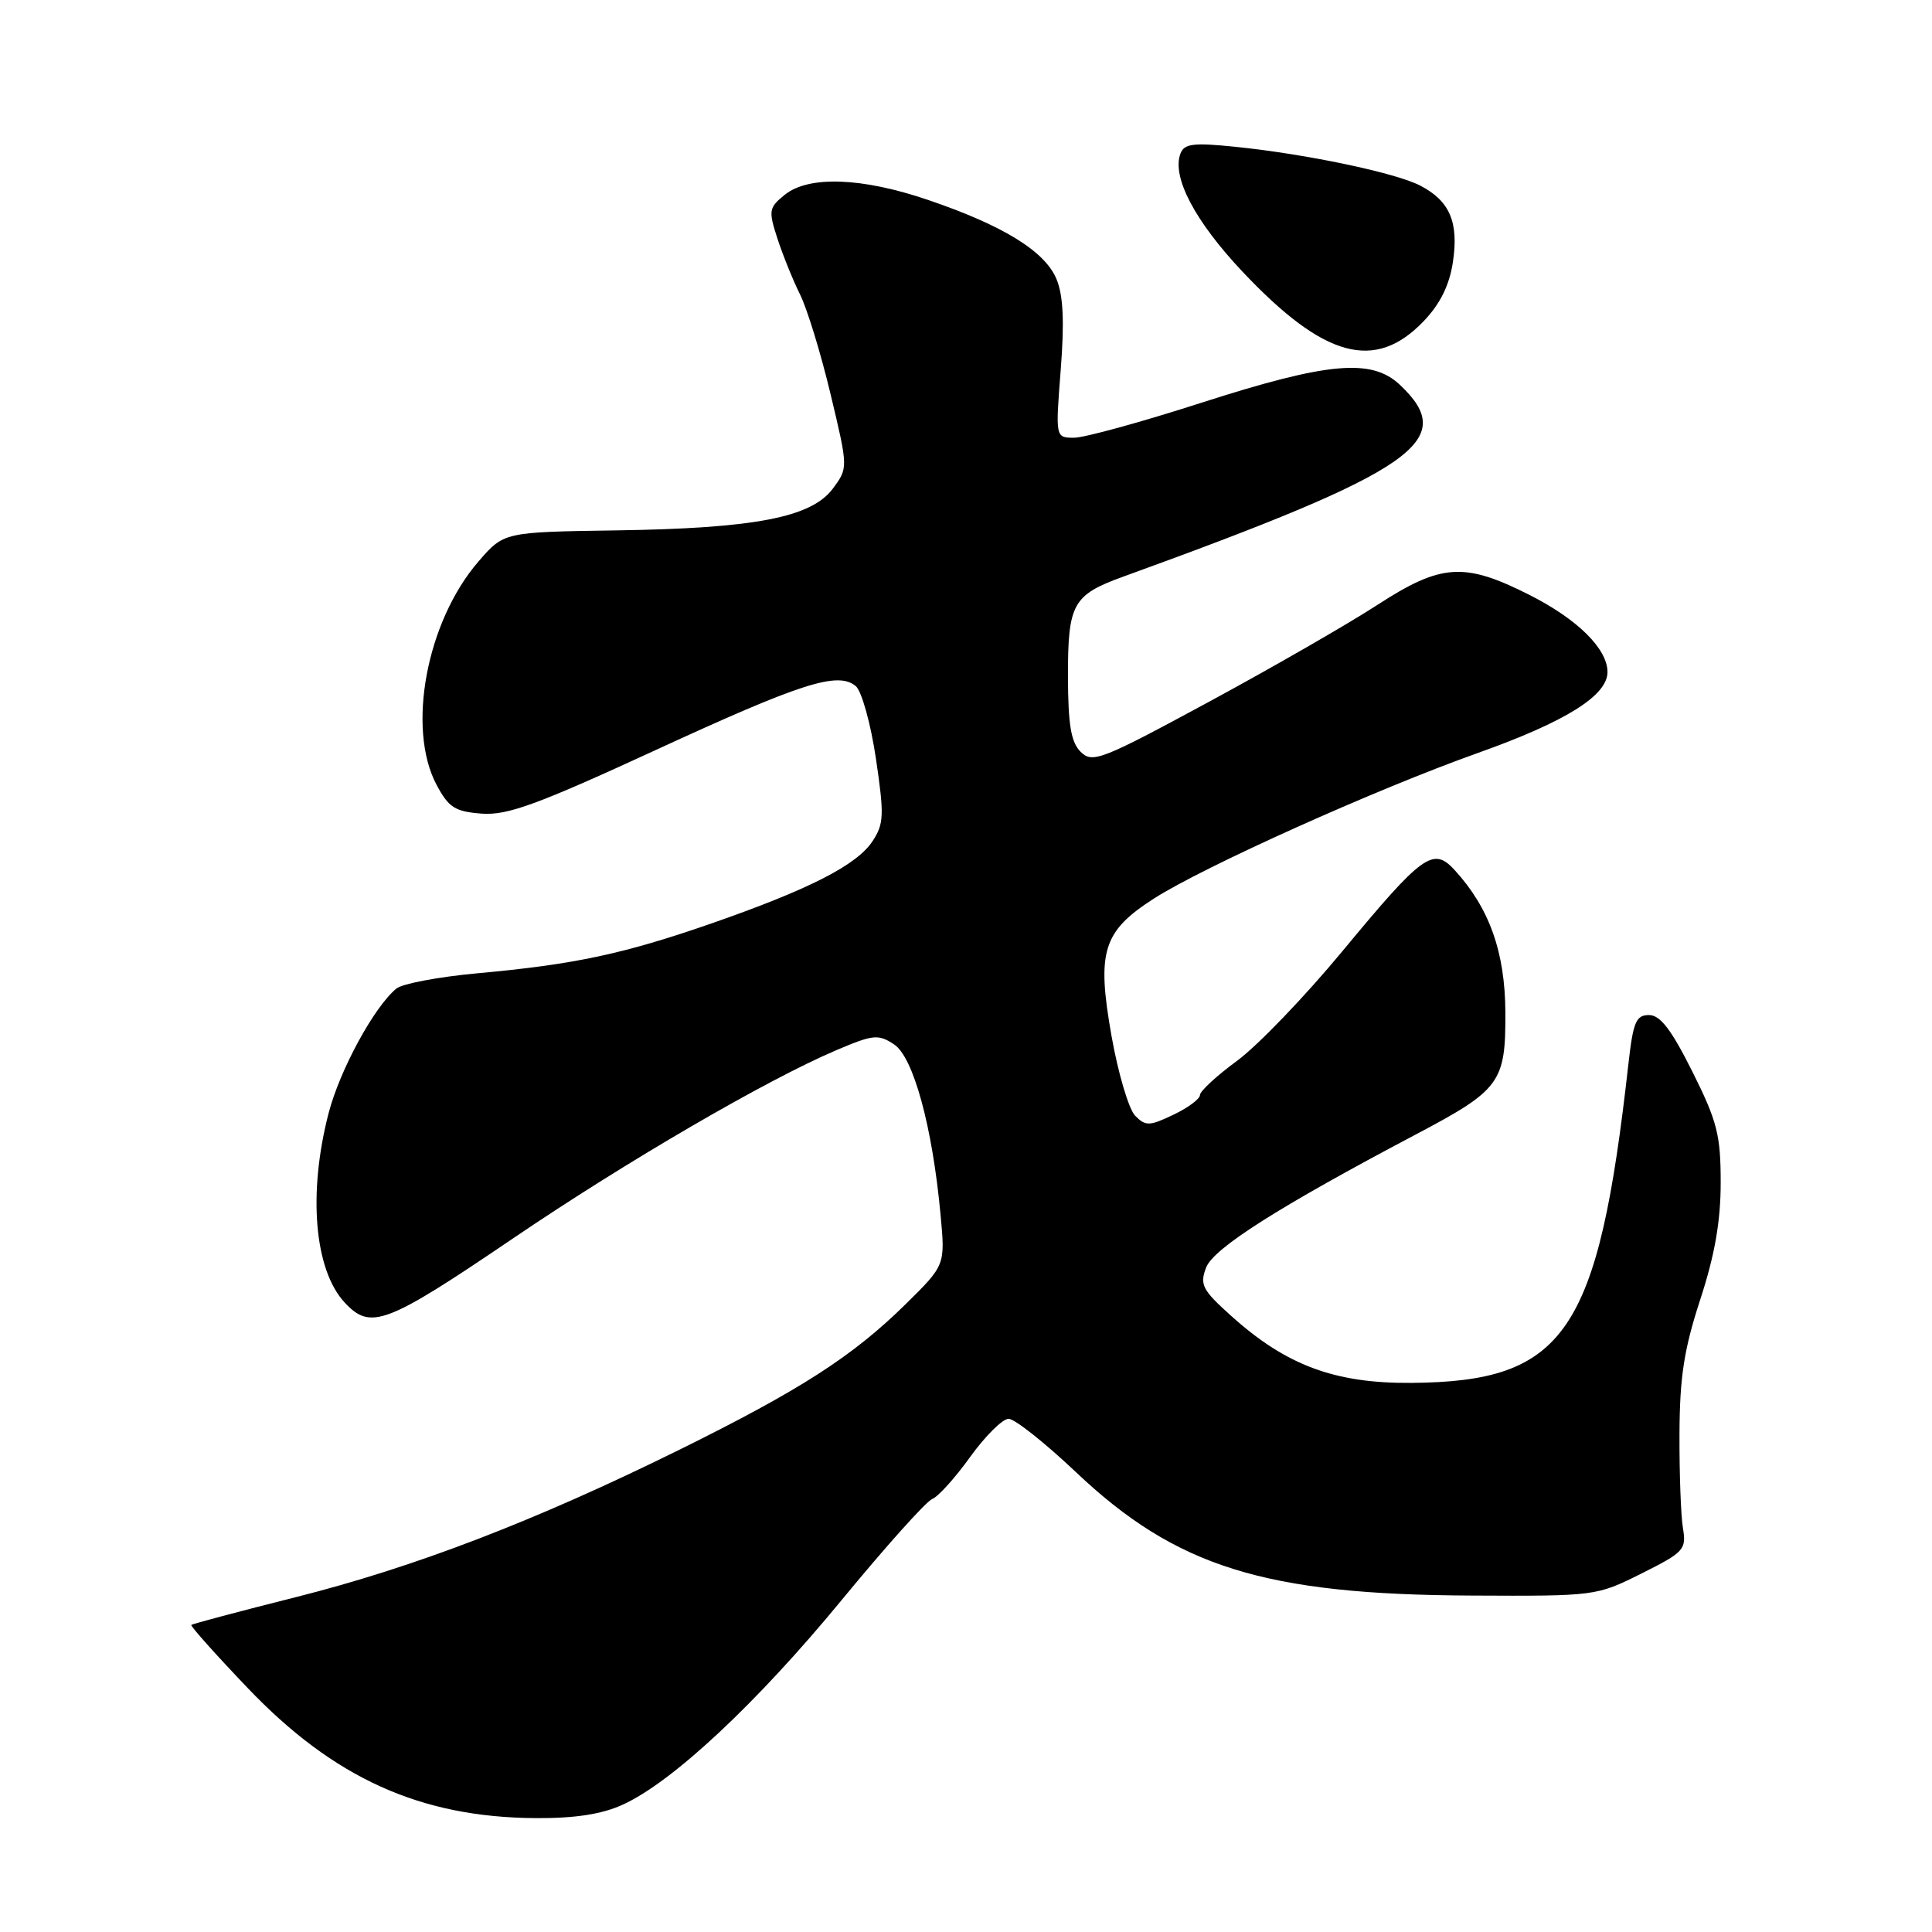 <?xml version="1.0" encoding="UTF-8" standalone="no"?>
<!DOCTYPE svg PUBLIC "-//W3C//DTD SVG 1.1//EN" "http://www.w3.org/Graphics/SVG/1.1/DTD/svg11.dtd" >
<svg xmlns="http://www.w3.org/2000/svg" xmlns:xlink="http://www.w3.org/1999/xlink" version="1.1" viewBox="0 0 256 256">
 <g >
 <path fill="currentColor"
d=" M 82.51 239.13 C 89.08 236.15 100.27 225.70 111.52 212.02 C 117.33 204.96 122.73 198.93 123.52 198.63 C 124.30 198.33 126.57 195.82 128.56 193.04 C 130.56 190.27 132.84 188.00 133.65 188.00 C 134.45 188.00 138.46 191.18 142.56 195.06 C 155.85 207.64 167.58 211.30 195.00 211.42 C 211.40 211.50 211.54 211.48 217.50 208.50 C 223.14 205.68 223.47 205.32 223.00 202.50 C 222.72 200.85 222.52 195.22 222.54 190.00 C 222.57 182.46 223.14 178.79 225.29 172.20 C 227.22 166.30 228.00 161.82 228.00 156.70 C 228.00 150.38 227.54 148.58 224.25 142.00 C 221.46 136.42 219.99 134.50 218.50 134.50 C 216.78 134.50 216.40 135.41 215.77 141.00 C 211.77 176.68 207.41 183.08 187.00 183.24 C 176.88 183.32 170.43 180.92 163.17 174.39 C 159.30 170.92 158.95 170.23 159.82 167.95 C 160.80 165.40 169.44 159.91 187.55 150.35 C 198.82 144.40 199.51 143.46 199.47 134.14 C 199.43 126.15 197.35 120.32 192.75 115.29 C 189.90 112.18 188.54 113.16 177.89 126.02 C 172.92 132.03 166.63 138.57 163.92 140.56 C 161.22 142.54 159.00 144.59 159.00 145.10 C 159.00 145.61 157.42 146.79 155.48 147.71 C 152.31 149.22 151.81 149.24 150.42 147.85 C 149.58 147.00 148.16 142.24 147.28 137.26 C 145.30 126.08 146.12 123.42 152.89 119.07 C 159.45 114.86 182.36 104.56 195.83 99.77 C 207.46 95.63 213.00 92.17 213.00 89.05 C 213.00 85.97 209.02 82.04 202.66 78.83 C 194.02 74.46 190.96 74.67 182.50 80.16 C 178.65 82.66 168.61 88.44 160.18 93.00 C 145.89 100.73 144.75 101.17 143.19 99.62 C 141.91 98.34 141.53 96.05 141.51 89.63 C 141.50 79.99 142.14 78.84 148.83 76.41 C 187.66 62.33 193.36 58.38 185.47 50.97 C 181.72 47.45 175.91 47.99 159.15 53.38 C 151.26 55.92 143.69 58.00 142.33 58.00 C 139.85 58.00 139.85 58.00 140.55 49.02 C 141.05 42.62 140.89 39.15 139.99 36.98 C 138.46 33.29 132.93 29.88 122.97 26.49 C 114.17 23.50 107.15 23.25 103.97 25.82 C 101.88 27.51 101.81 27.91 103.00 31.57 C 103.70 33.73 105.05 37.08 106.00 39.00 C 106.96 40.92 108.78 46.89 110.06 52.25 C 112.39 62.00 112.39 62.00 110.35 64.75 C 107.51 68.56 100.02 70.01 81.64 70.28 C 66.77 70.50 66.77 70.50 63.40 74.40 C 56.51 82.37 53.86 96.53 57.86 104.02 C 59.46 107.01 60.30 107.54 63.83 107.81 C 67.23 108.06 71.15 106.63 86.72 99.46 C 106.24 90.46 111.01 88.94 113.39 90.91 C 114.17 91.56 115.37 95.86 116.06 100.48 C 117.17 107.99 117.13 109.16 115.63 111.44 C 113.55 114.62 107.27 117.83 94.30 122.35 C 82.62 126.41 76.12 127.80 63.21 128.97 C 58.10 129.44 53.29 130.35 52.52 130.99 C 49.56 133.44 45.04 141.76 43.55 147.47 C 40.79 158.08 41.64 168.24 45.66 172.58 C 49.11 176.30 51.12 175.53 68.00 164.08 C 83.00 153.90 101.55 143.10 110.83 139.15 C 115.69 137.08 116.37 137.01 118.46 138.38 C 121.03 140.06 123.55 149.28 124.63 160.98 C 125.25 167.64 125.25 167.64 120.01 172.80 C 112.97 179.73 106.06 184.17 90.00 192.11 C 70.96 201.51 54.96 207.66 39.20 211.63 C 31.73 213.51 25.50 215.17 25.35 215.31 C 25.21 215.46 28.56 219.21 32.80 223.65 C 44.23 235.63 55.71 240.82 71.00 240.91 C 76.20 240.94 79.73 240.40 82.51 239.13 Z  M 188.67 42.53 C 190.85 40.24 192.06 37.78 192.52 34.71 C 193.31 29.44 192.10 26.62 188.18 24.59 C 184.89 22.89 173.12 20.42 163.76 19.46 C 158.13 18.88 156.93 19.03 156.42 20.34 C 155.24 23.43 158.32 29.30 164.65 36.01 C 175.45 47.46 182.22 49.30 188.67 42.53 Z "/>
</g>
</svg>